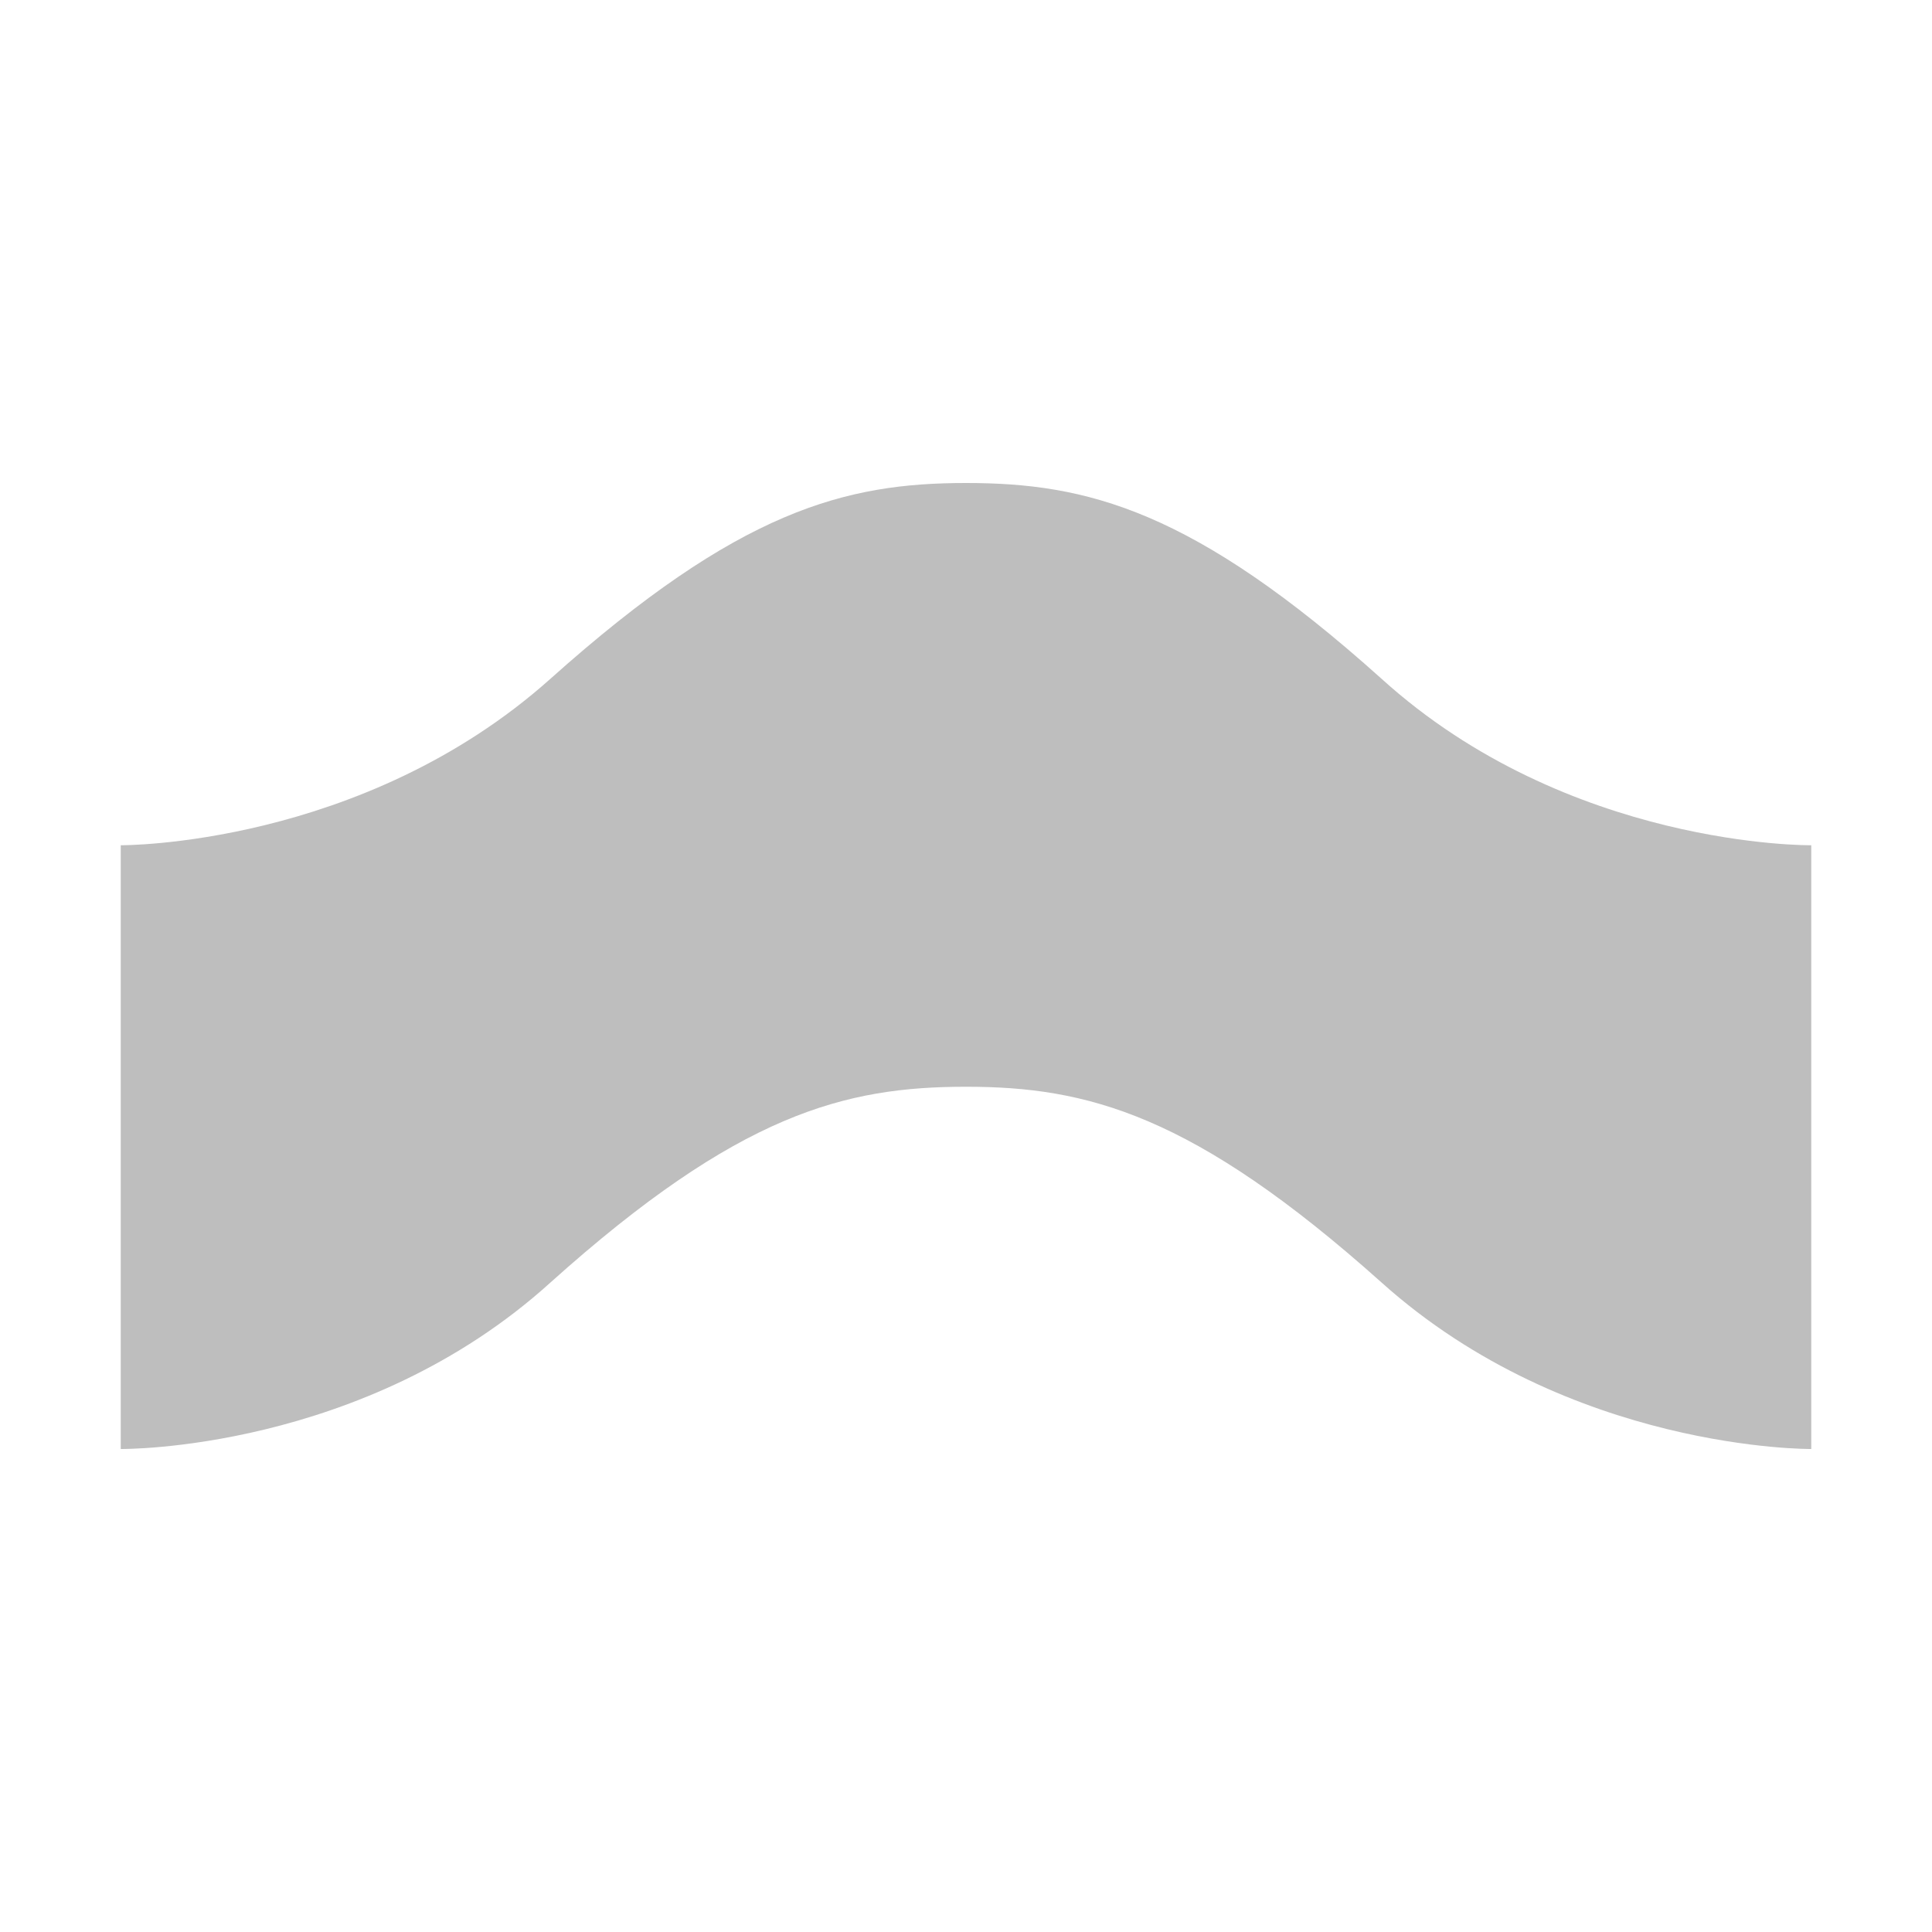 <?xml version="1.0" encoding="UTF-8"?>
<svg width="16" height="16" version="1.1" xmlns="http://www.w3.org/2000/svg">
 <path d="m8 4c-1 0-1.88 0.225-3.44 1.62s-3.56 1.38-3.56 1.38v5s2.01 0.025 3.56-1.38c1.56-1.4 2.44-1.62 3.44-1.62s1.88 0.225 3.44 1.62c1.56 1.4 3.56 1.38 3.56 1.38v-5s-2.01 0.025-3.56-1.38c-1.56-1.4-2.44-1.62-3.44-1.62z" fill="#bebebe"/>
</svg>
